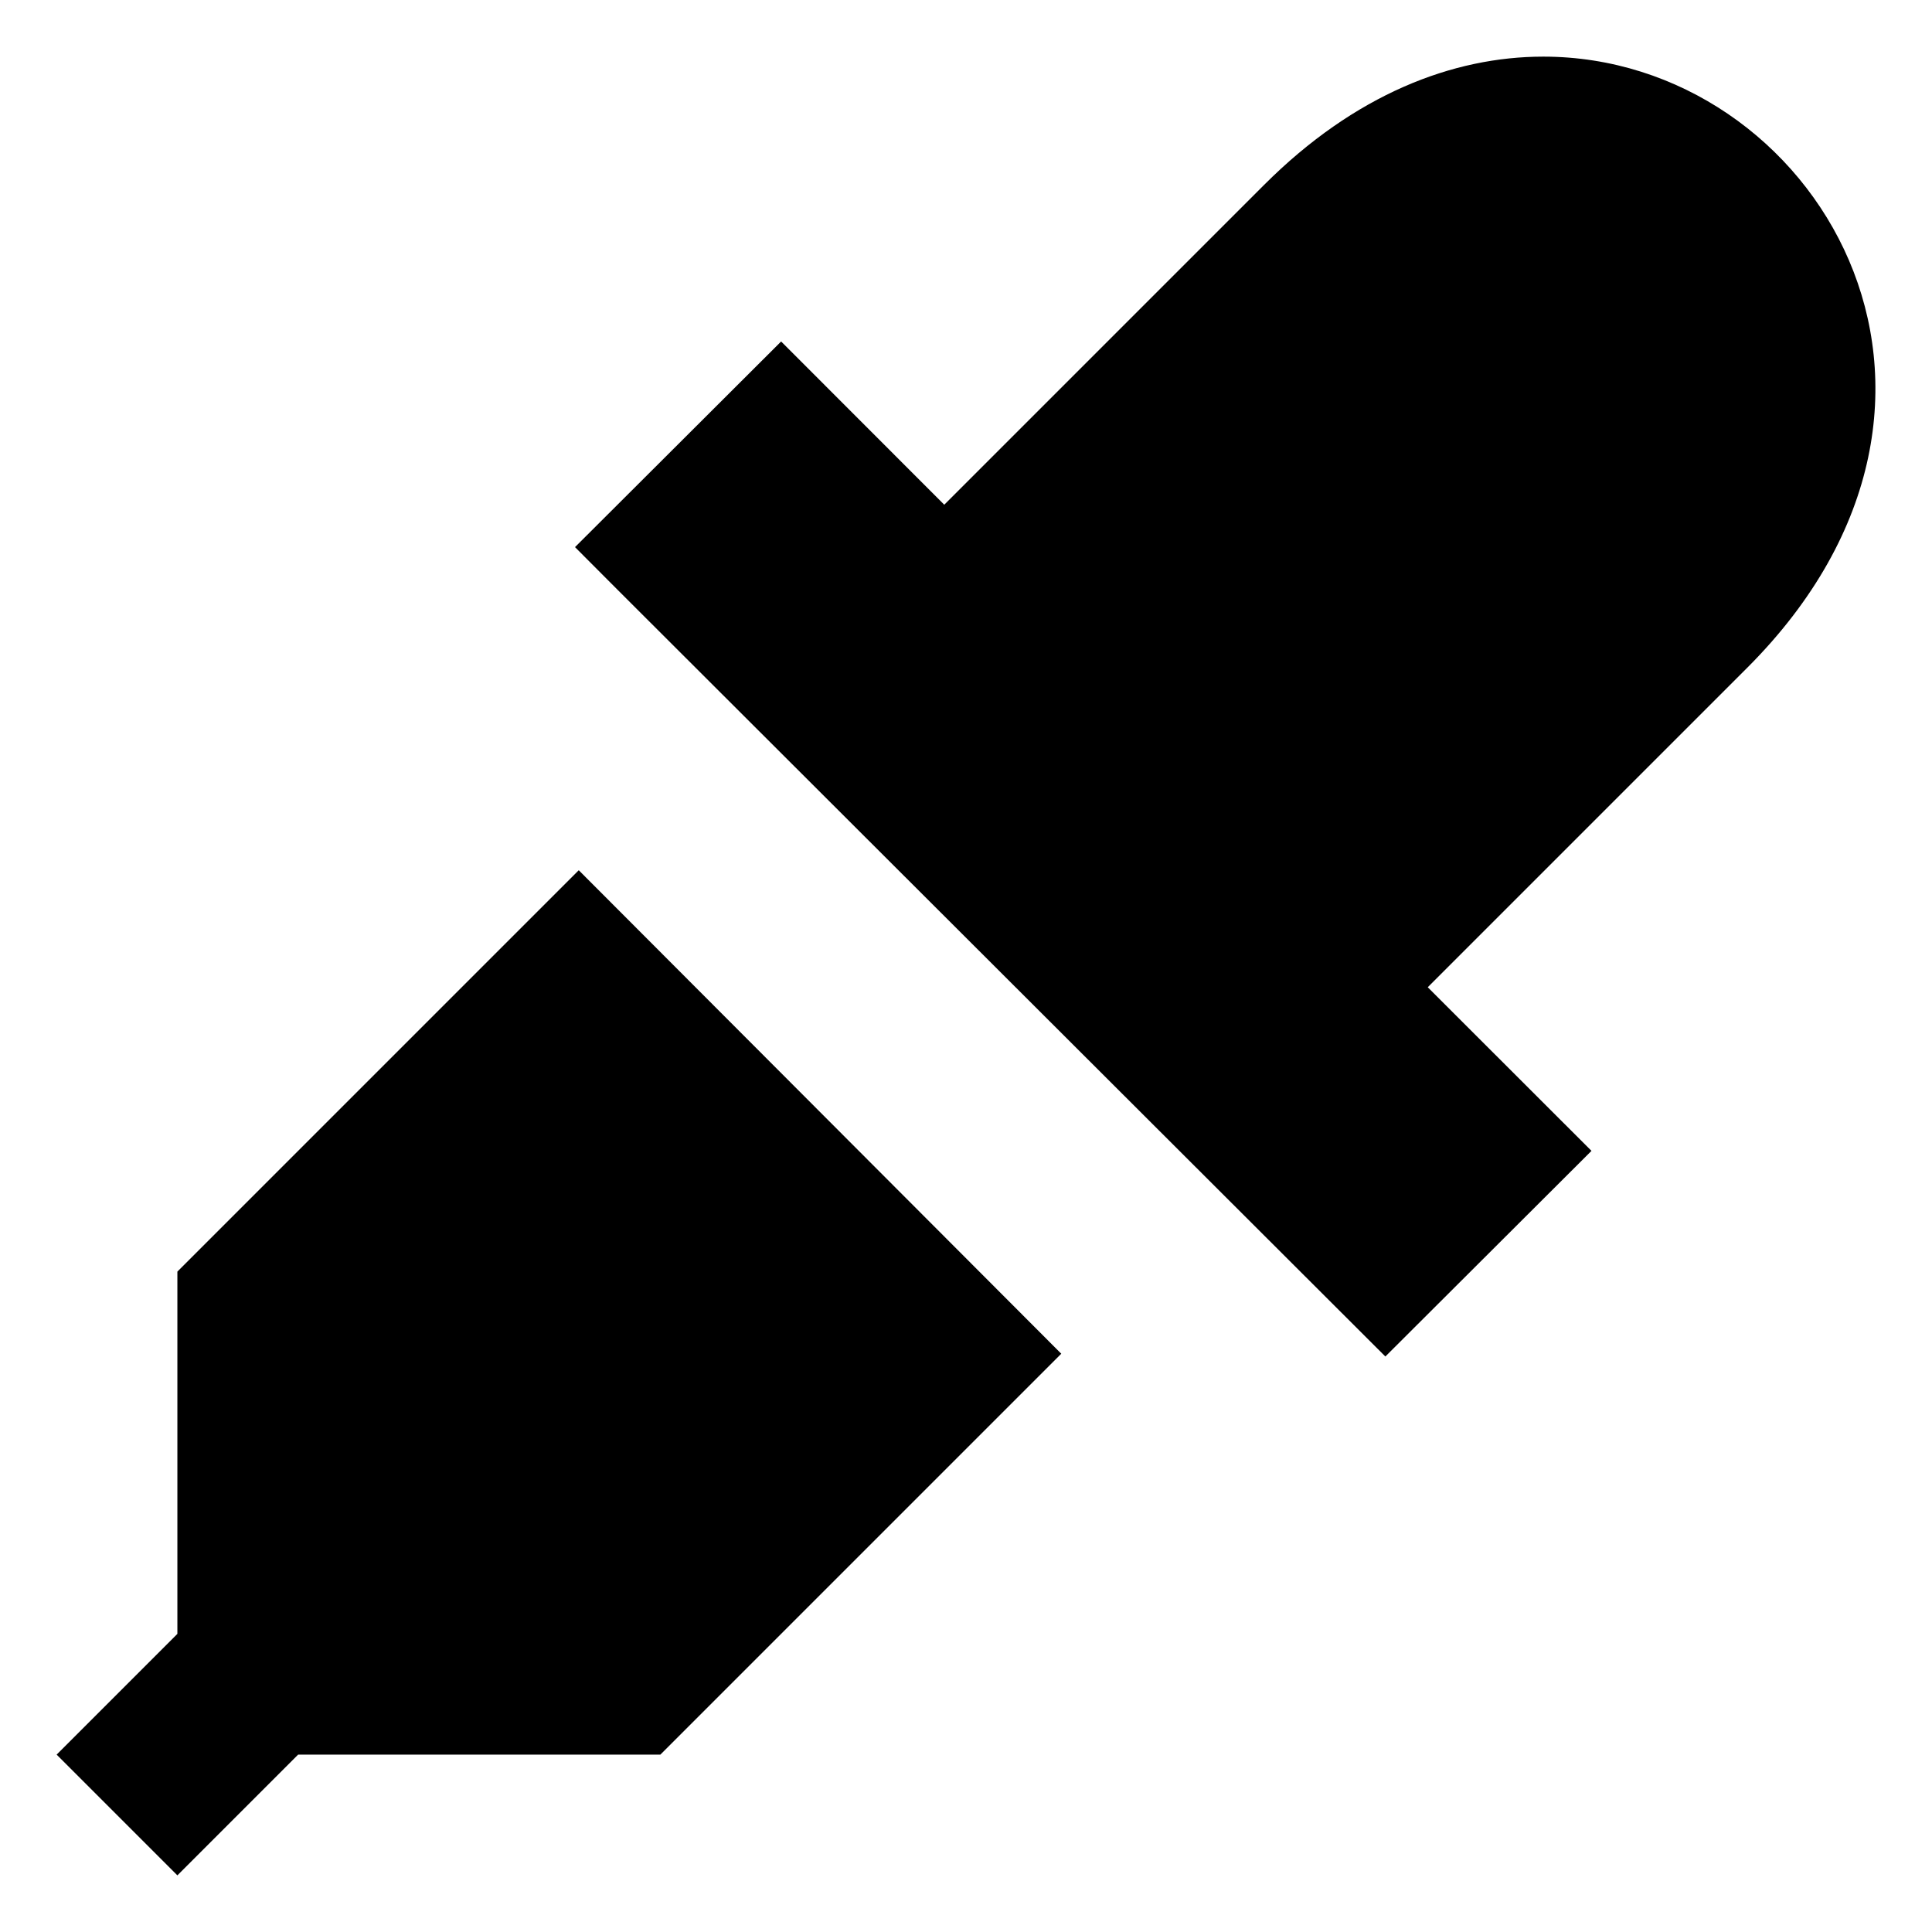 <?xml version="1.0" encoding="UTF-8"?>
<svg xmlns="http://www.w3.org/2000/svg" xmlns:xlink="http://www.w3.org/1999/xlink" width="16" height="16" viewBox="0 0 16 16" version="1.1">
<g id="surface1">
<path style=" stroke:none;fill-rule:nonzero;fill:rgb(0%,0%,0%);fill-opacity:1;" d="M 12.781 0.469 C 12.031 0.469 11.219 0.781 10.469 1.531 L 7.82 4.18 L 6.469 2.828 L 4.762 4.531 L 5.117 4.887 L 11.473 11.234 L 13.18 9.531 L 11.824 8.176 L 14.469 5.531 C 16.719 3.281 15.031 0.469 12.781 0.469 Z M 4.793 7.207 L 1.469 10.531 L 1.469 13.531 L 0.469 14.531 L 1.469 15.531 L 2.469 14.531 L 5.469 14.531 L 8.789 11.211 Z M 4.793 7.207 "/>
</g>
</svg>
